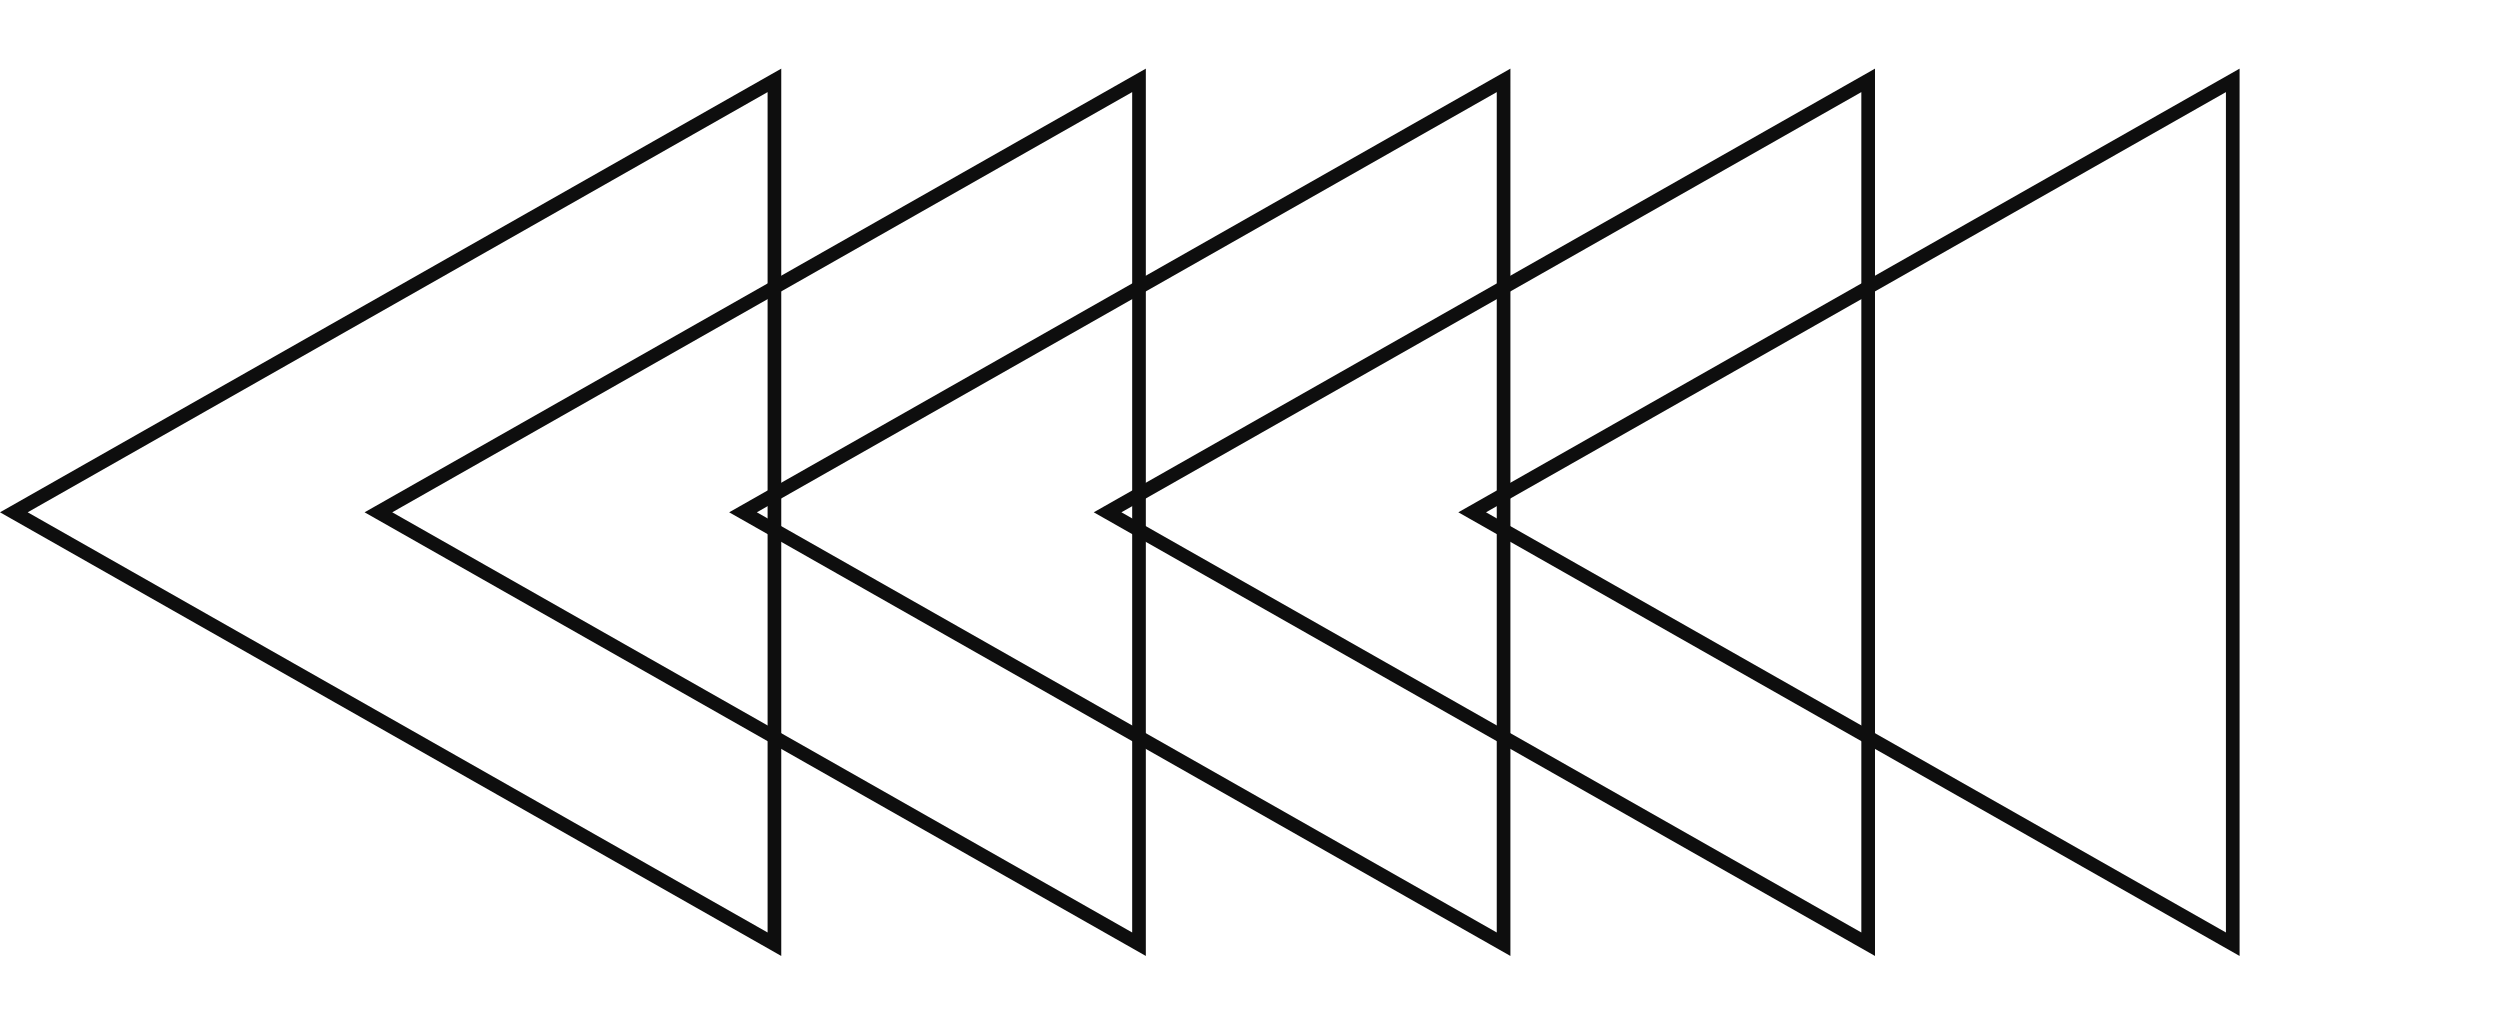 <svg width="183" height="75" viewBox="0 0 183 75" fill="none" xmlns="http://www.w3.org/2000/svg">
<path d="M56.688 69.117L1.013 37.5L56.688 5.883L56.688 69.117Z" stroke="#0E0E0E"/>
<path d="M83.375 69.117L27.7 37.5L83.375 5.883L83.375 69.117Z" stroke="#0E0E0E"/>
<path d="M110.062 69.117L54.388 37.5L110.063 5.883L110.062 69.117Z" stroke="#0E0E0E"/>
<path d="M136.75 69.117L81.075 37.5L136.75 5.883V69.117Z" stroke="#0E0E0E"/>
<path d="M163.438 69.117L107.763 37.5L163.438 5.883V69.117Z" stroke="#0E0E0E"/>
</svg>
